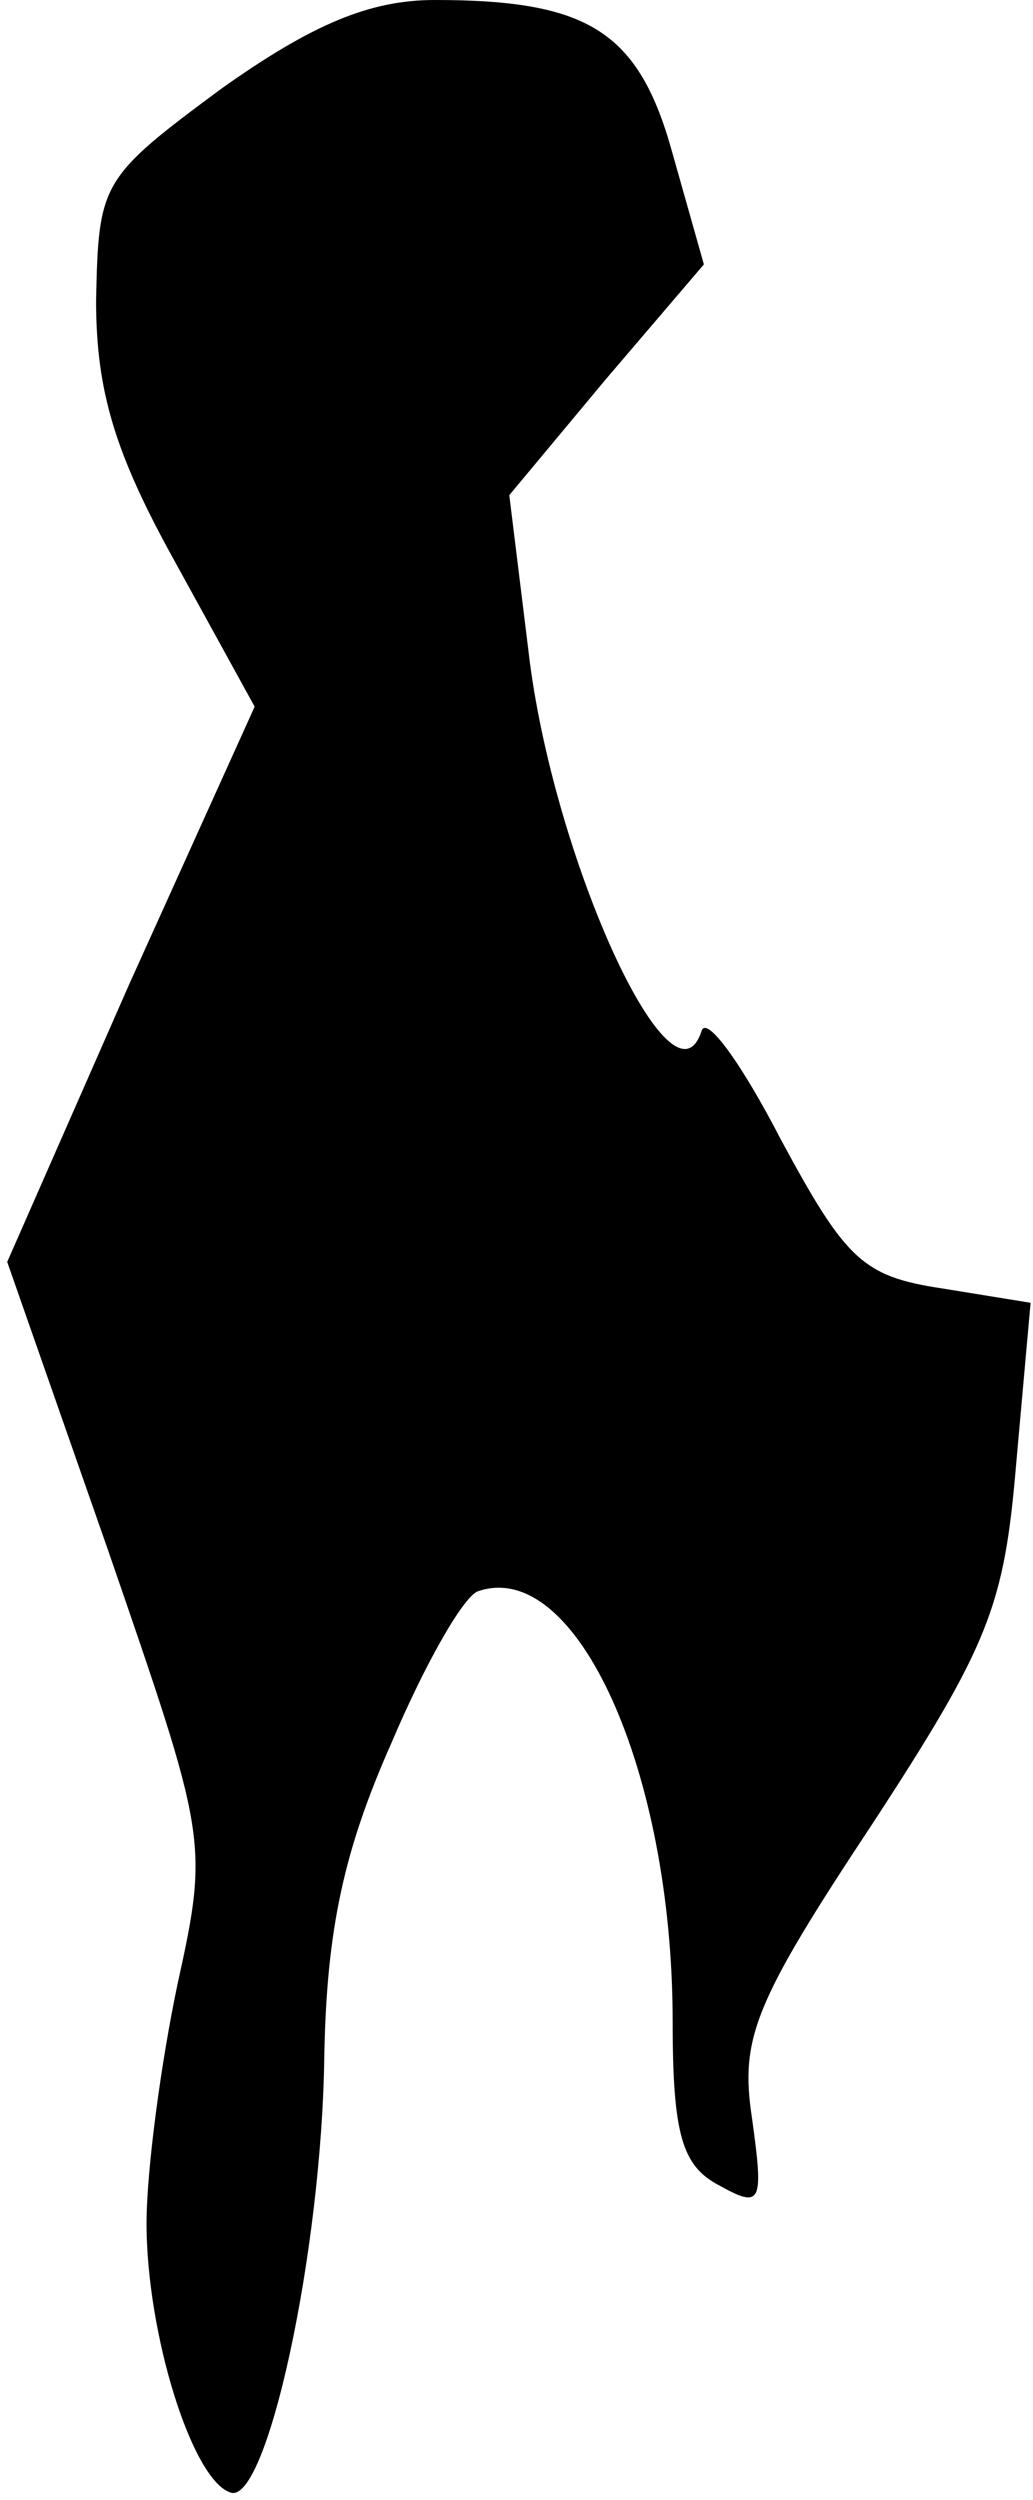<?xml version="1.0" standalone="no"?>
<!DOCTYPE svg PUBLIC "-//W3C//DTD SVG 20010904//EN"
 "http://www.w3.org/TR/2001/REC-SVG-20010904/DTD/svg10.dtd">
<svg version="1.0" xmlns="http://www.w3.org/2000/svg"
 width="43pt" height="104pt" viewBox="0 0 43 104"
 preserveAspectRatio="xMidYMid meet">
<g transform="translate(0,104) scale(0.1,-0.1)"
fill="#000000" stroke="none">
<path fill="#000000" stroke="none" d="M92 1003 c-50 -37 -51 -39 -52 -88 0
-38 8 -64 33 -109 l33 -60 -52 -115 -51 -116 42 -120 c41 -119 42 -121 29
-180 -7 -33 -13 -78 -13 -100 0 -46 19 -107 35 -112 15 -5 38 100 39 182 1 52
8 85 28 130 14 33 30 61 36 63 41 14 81 -75 81 -179 0 -47 4 -60 19 -68 18
-10 19 -8 14 28 -5 33 1 48 50 122 49 75 55 91 60 150 l6 67 -37 6 c-33 5 -40
12 -67 62 -16 31 -31 52 -33 45 -12 -37 -62 72 -72 158 l-8 65 40 48 41 48
-13 46 c-14 51 -35 64 -99 64 -27 0 -51 -10 -89 -37z"/>
</g>
</svg>
